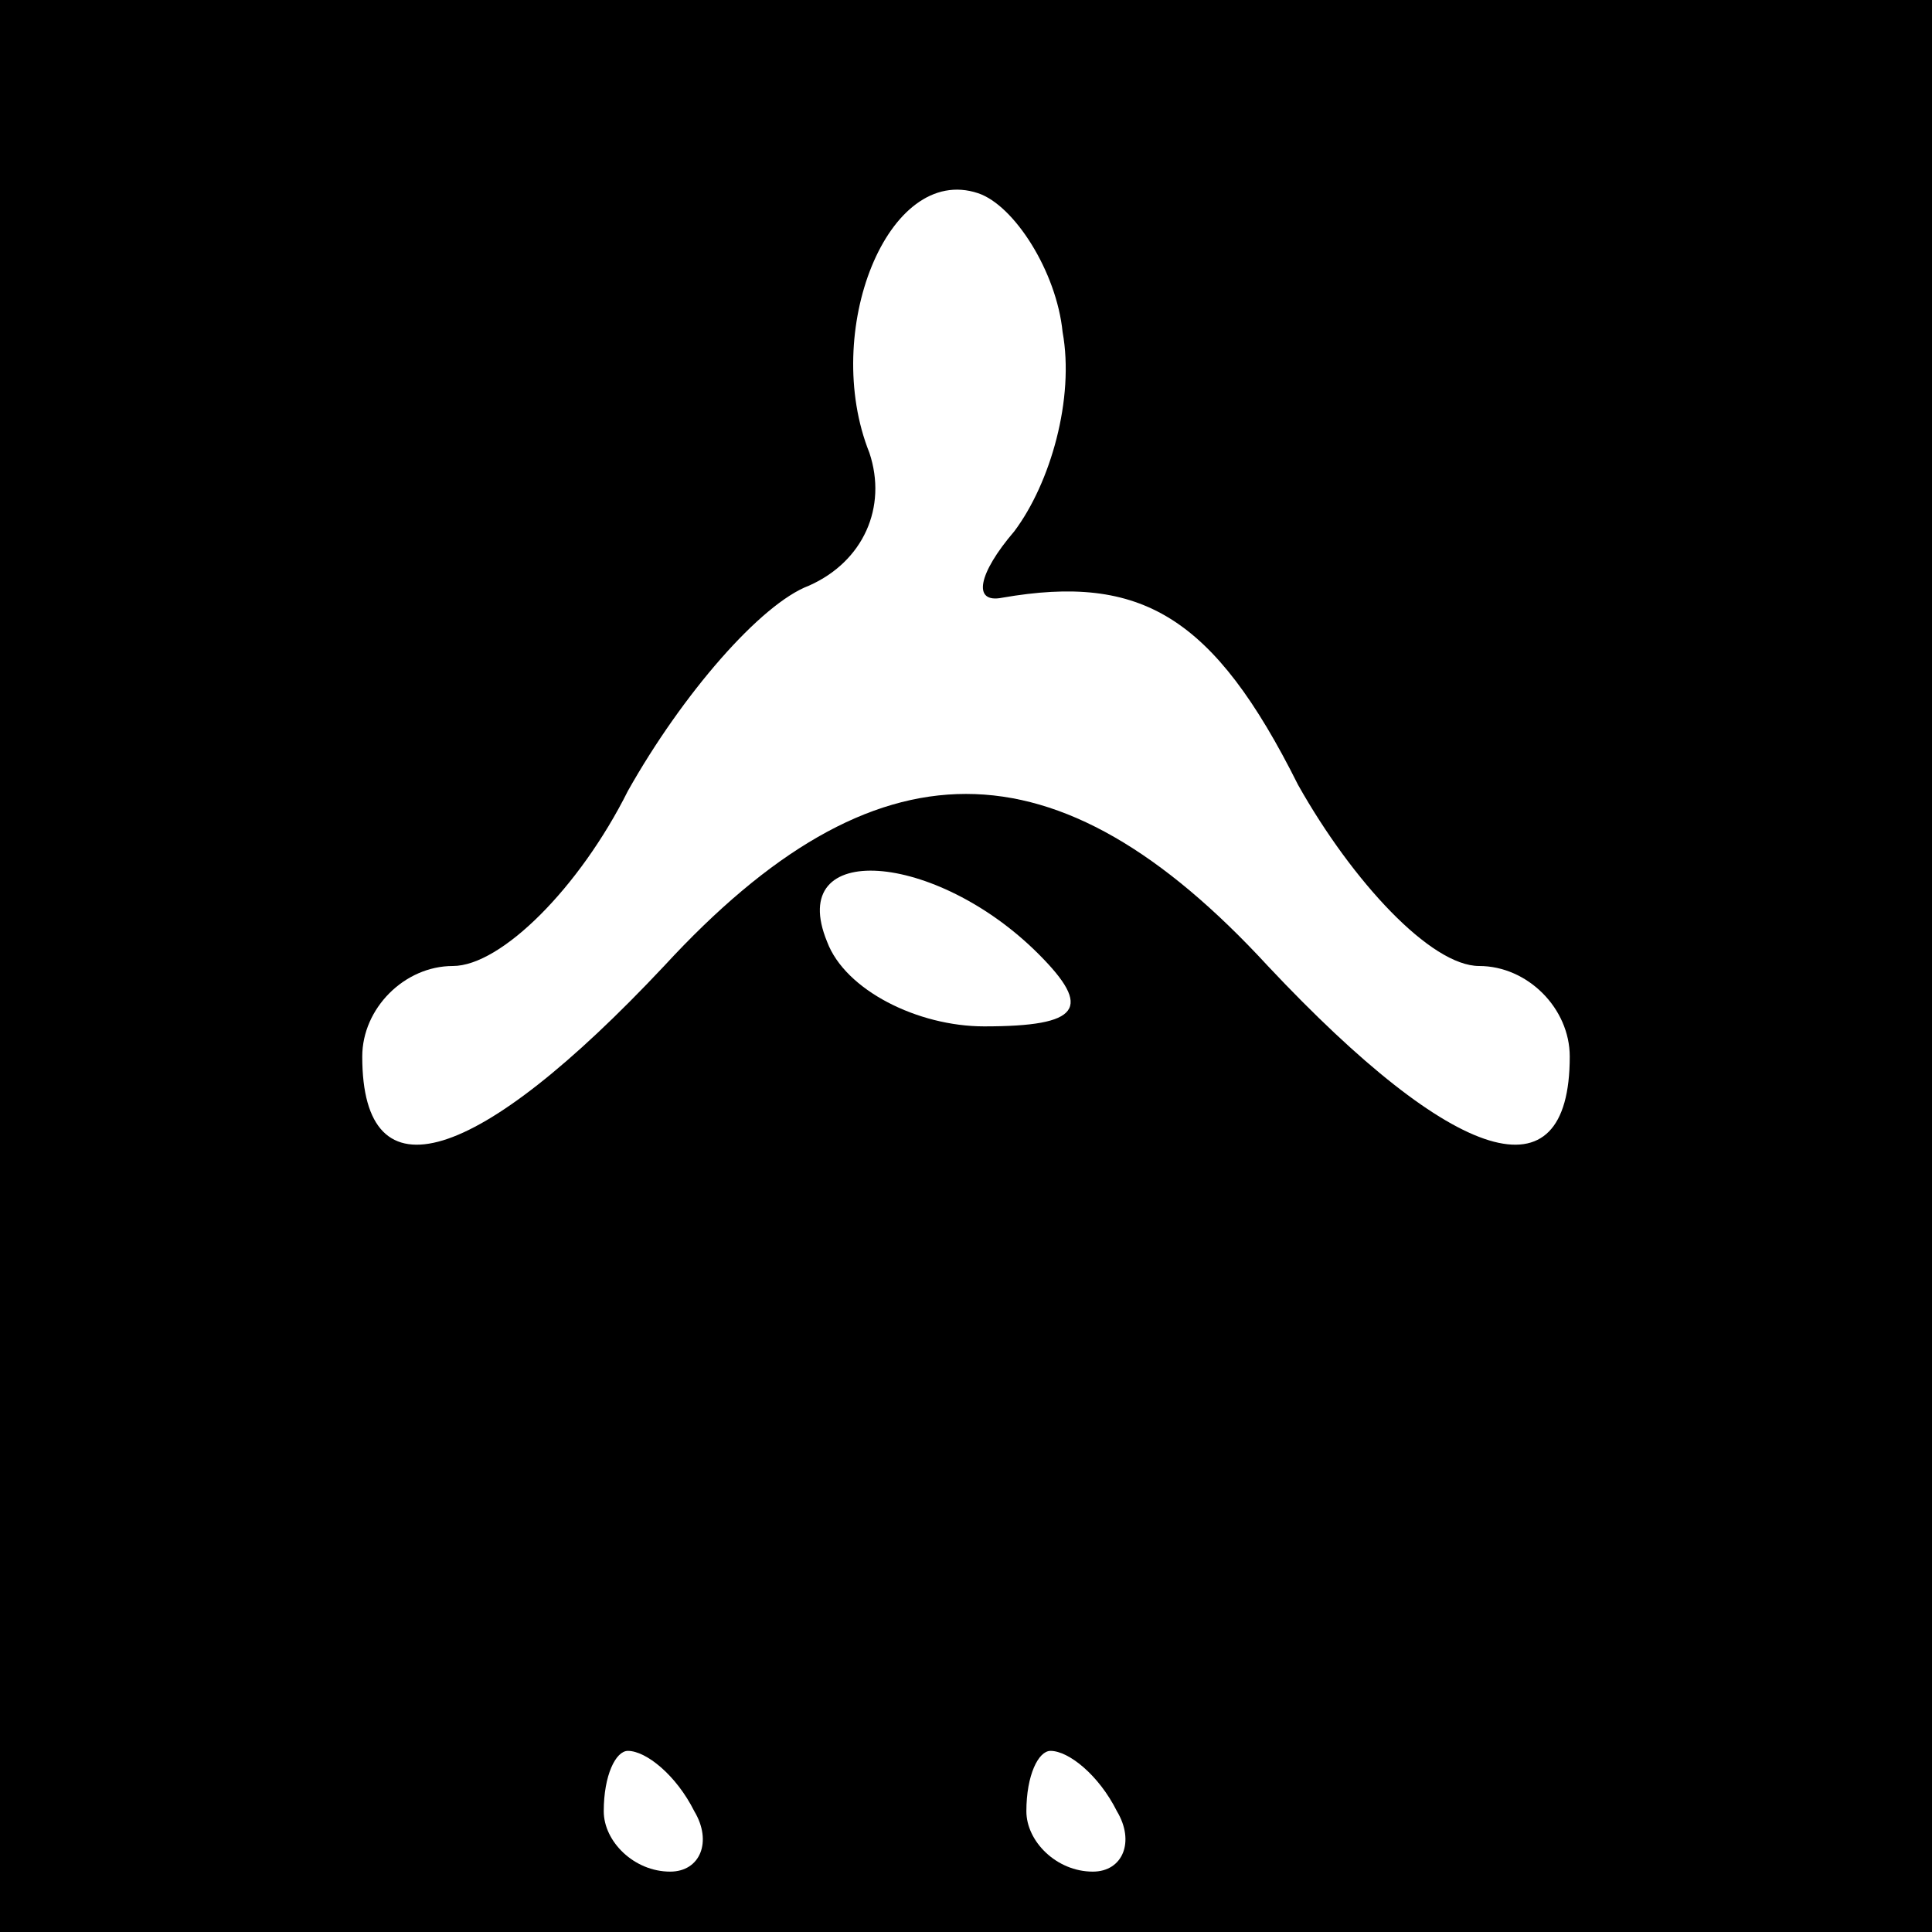 <?xml version="1.0" standalone="no"?>
<!DOCTYPE svg PUBLIC "-//W3C//DTD SVG 20010904//EN"
 "http://www.w3.org/TR/2001/REC-SVG-20010904/DTD/svg10.dtd">
<svg version="1.0" xmlns="http://www.w3.org/2000/svg"
 width="32pt" height="32pt" viewBox="0 0 32 32"
 preserveAspectRatio="xMidYMid meet">
<rect x="0" y="0" width="32" height="32" fill="#808080" stroke="none"/>
<g transform="translate(0,32) scale(0.1,-0.1)"
fill="#000000" stroke="none">
<path fill="#000000" stroke="none" d="M0 160 l0 -160 160 0 160 0 0 160 0
160 -160 0 -160 0 0 -160z"/>
<path fill="#ffffff" stroke="none" d="M176 265 c2 -11 -2 -25 -8 -33 -6 -7
-7 -12 -2 -11 23 4 35 -3 49 -31 9 -16 22 -30 30 -30 8 0 15 -7 15 -15 0 -24
-19 -18 -50 15 -35 38 -65 38 -100 0 -31 -33 -50 -39 -50 -15 0 8 7 15 15 15
8 0 21 13 29 29 9 16 22 31 30 34 9 4 13 13 10 22 -8 20 3 48 18 43 6 -2 13
-13 14 -23z"/>
<path fill="#ffffff" stroke="none" d="M172 162 c9 -9 7 -12 -9 -12 -11 0 -23
6 -26 14 -7 17 18 15 35 -2z"/>
<path fill="#ffffff" stroke="none" d="M115 20 c3 -5 1 -10 -4 -10 -6 0 -11 5
-11 10 0 6 2 10 4 10 3 0 8 -4 11 -10z"/>
<path fill="#ffffff" stroke="none" d="M185 20 c3 -5 1 -10 -4 -10 -6 0 -11 5
-11 10 0 6 2 10 4 10 3 0 8 -4 11 -10z"/>
</g>
</svg>
